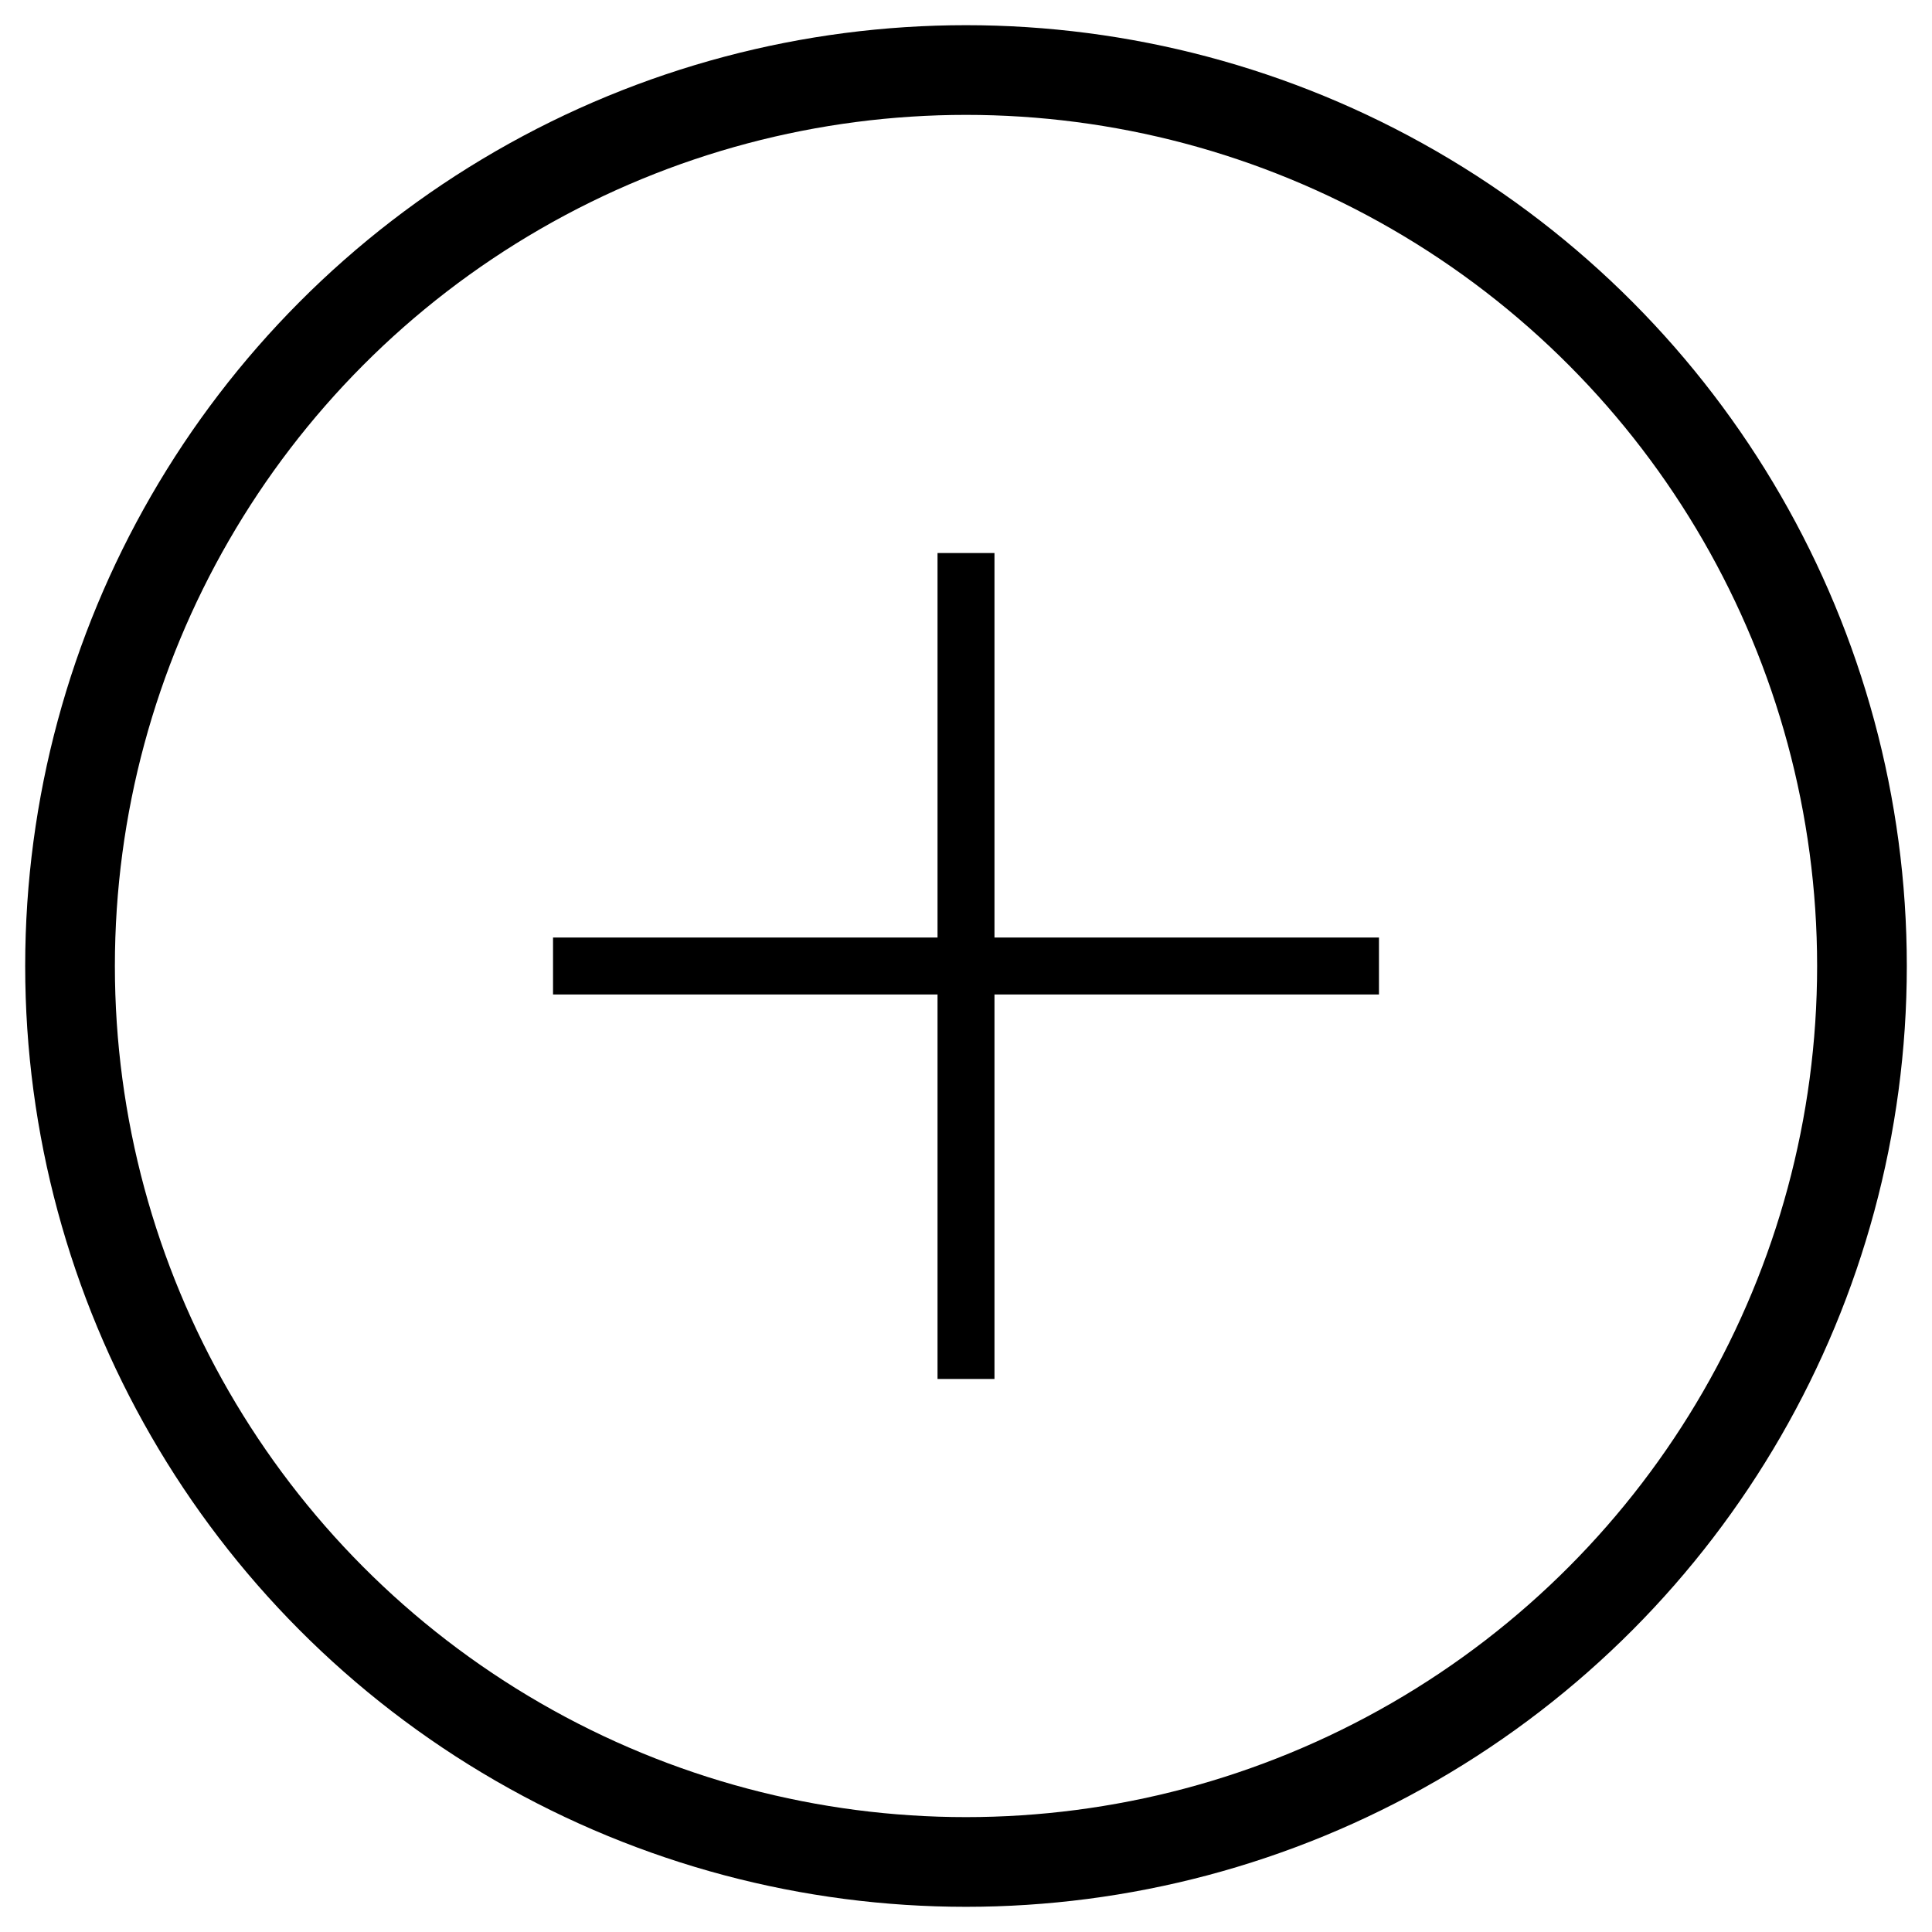 <?xml version="1.0" encoding="utf-8"?>
<!-- Generator: Adobe Illustrator 22.0.1, SVG Export Plug-In . SVG Version: 6.00 Build 0)  -->
<svg version="1.1" id="Layer_1" xmlns="http://www.w3.org/2000/svg" xmlns:xlink="http://www.w3.org/1999/xlink" x="0px" y="0px"
	 viewBox="0 0 80 80" style="enable-background:new 0 0 80 80;" xml:space="preserve">
<style type="text/css">
	.st0{fill:none;stroke:#000000;stroke-width:9;stroke-miterlimit:10;}
	.st1{stroke:#FFFFFF;stroke-width:8;stroke-miterlimit:10;}
	.st2{fill:none;stroke:#000000;stroke-width:3.15;stroke-miterlimit:10;}
	.st3{fill:none;stroke:#000000;stroke-width:3;stroke-miterlimit:10;}
	.st4{stroke:#000000;stroke-width:2;stroke-miterlimit:10;}
	.st5{fill:none;stroke:#000000;stroke-width:5;stroke-miterlimit:10;}
	.st6{fill:none;stroke:#000000;stroke-width:2;stroke-miterlimit:10;}
	.st7{stroke:#000000;stroke-width:3.15;stroke-miterlimit:10;}
	.st8{fill:#990000;stroke:#000000;stroke-width:3.15;stroke-miterlimit:10;}
	.st9{fill:#66CC66;stroke:#000000;stroke-width:3.15;stroke-miterlimit:10;}
	.st10{fill:#FFCC66;stroke:#000000;stroke-width:3.15;stroke-miterlimit:10;}
	.st11{fill:#FFFFFF;stroke:#000000;stroke-width:2;stroke-miterlimit:10;}
	.st12{fill:none;stroke:#000000;stroke-width:1.05;stroke-miterlimit:10;}
	.st13{fill:none;stroke:#000000;stroke-width:0.667;stroke-miterlimit:10;}
	.st14{fill:none;stroke:#000000;stroke-width:1.259;stroke-miterlimit:10;}
	.st15{fill:none;stroke:#000000;stroke-width:1.511;stroke-miterlimit:10;}
	.st16{fill:none;stroke:#000000;stroke-width:1.931;stroke-miterlimit:10;}
	.st17{fill:#FFFFFF;stroke:#000000;stroke-width:1.259;stroke-miterlimit:10;}
	.st18{fill:#FFFFFF;stroke:#000000;stroke-width:1.511;stroke-miterlimit:10;}
	.st19{fill:#FFFFFF;stroke:#000000;stroke-width:1.931;stroke-miterlimit:10;}
	.st20{fill:none;stroke:#000000;stroke-width:1.166;stroke-miterlimit:10;}
	.st21{fill:none;stroke:#000000;stroke-width:0.741;stroke-miterlimit:10;}
	.st22{fill:none;stroke:#000000;stroke-width:0.466;stroke-miterlimit:10;}
	.st23{fill:none;stroke:#000000;stroke-width:0.559;stroke-miterlimit:10;}
	.st24{fill:none;stroke:#000000;stroke-width:0.715;stroke-miterlimit:10;}
	.st25{fill:#990000;}
	.st26{fill:#66CC66;}
	.st27{fill:#FFCC66;}
	.st28{fill:#F9ECD7;}
	.st29{clip-path:url(#SVGID_2_);fill:none;stroke:#000000;stroke-width:2;stroke-miterlimit:10;}
	.st30{fill:none;stroke:#000000;stroke-width:3.714;stroke-miterlimit:10;}
	.st31{fill:none;stroke:#000000;stroke-width:2.358;stroke-miterlimit:10;}
	.st32{fill:none;stroke:#000000;stroke-width:3.677;stroke-miterlimit:10;}
	.st33{clip-path:url(#SVGID_4_);fill:none;stroke:#000000;stroke-width:2.334;stroke-miterlimit:10;}
	.st34{fill:none;stroke:#000000;stroke-width:2.334;stroke-miterlimit:10;}
	.st35{fill:none;stroke:#000000;stroke-width:3.502;stroke-miterlimit:10;}
	.st36{fill:none;stroke:#000000;stroke-miterlimit:10;}
	.st37{clip-path:url(#SVGID_6_);fill:none;stroke:#000000;stroke-miterlimit:10;}
	.st38{fill:none;stroke:#F9ECD7;stroke-width:3;stroke-miterlimit:10;}
	.st39{fill:none;stroke:#F9ECD7;stroke-width:3.15;stroke-miterlimit:10;}
	.st40{fill:none;stroke:#F9ECD7;stroke-width:2;stroke-miterlimit:10;}
	.st41{fill:none;stroke:#F9ECD7;stroke-width:1.511;stroke-miterlimit:10;}
	.st42{fill:none;stroke:#F9ECD7;stroke-width:1.931;stroke-miterlimit:10;}
	.st43{fill:#FCF2DE;}
	.st44{fill:none;stroke:#F9ECD7;stroke-width:3.714;stroke-miterlimit:10;}
	.st45{fill:none;stroke:#F9ECD7;stroke-width:2.358;stroke-miterlimit:10;}
	.st46{clip-path:url(#SVGID_8_);fill:none;stroke:#000000;stroke-width:2.334;stroke-miterlimit:10;}
	.st47{fill:#FFFFFF;}
	.st48{clip-path:url(#SVGID_10_);fill:none;stroke:#000000;stroke-width:2.334;stroke-miterlimit:10;}
	.st49{fill:none;stroke:#F9ECD7;stroke-width:3.677;stroke-miterlimit:10;}
	.st50{clip-path:url(#SVGID_12_);fill:none;stroke:#F9ECD7;stroke-width:2.334;stroke-miterlimit:10;}
	.st51{fill:none;stroke:#F9ECD7;stroke-width:2.334;stroke-miterlimit:10;}
	.st52{fill:none;stroke:#F9ECD7;stroke-width:3.502;stroke-miterlimit:10;}
</style>
<g>
	<circle class="st30" cx="40" cy="40" r="37.1"/>
	<line class="st31" x1="40" y1="22.9" x2="40" y2="57.1"/>
	<line class="st31" x1="57.1" y1="40" x2="22.9" y2="40"/>
</g>
</svg>
